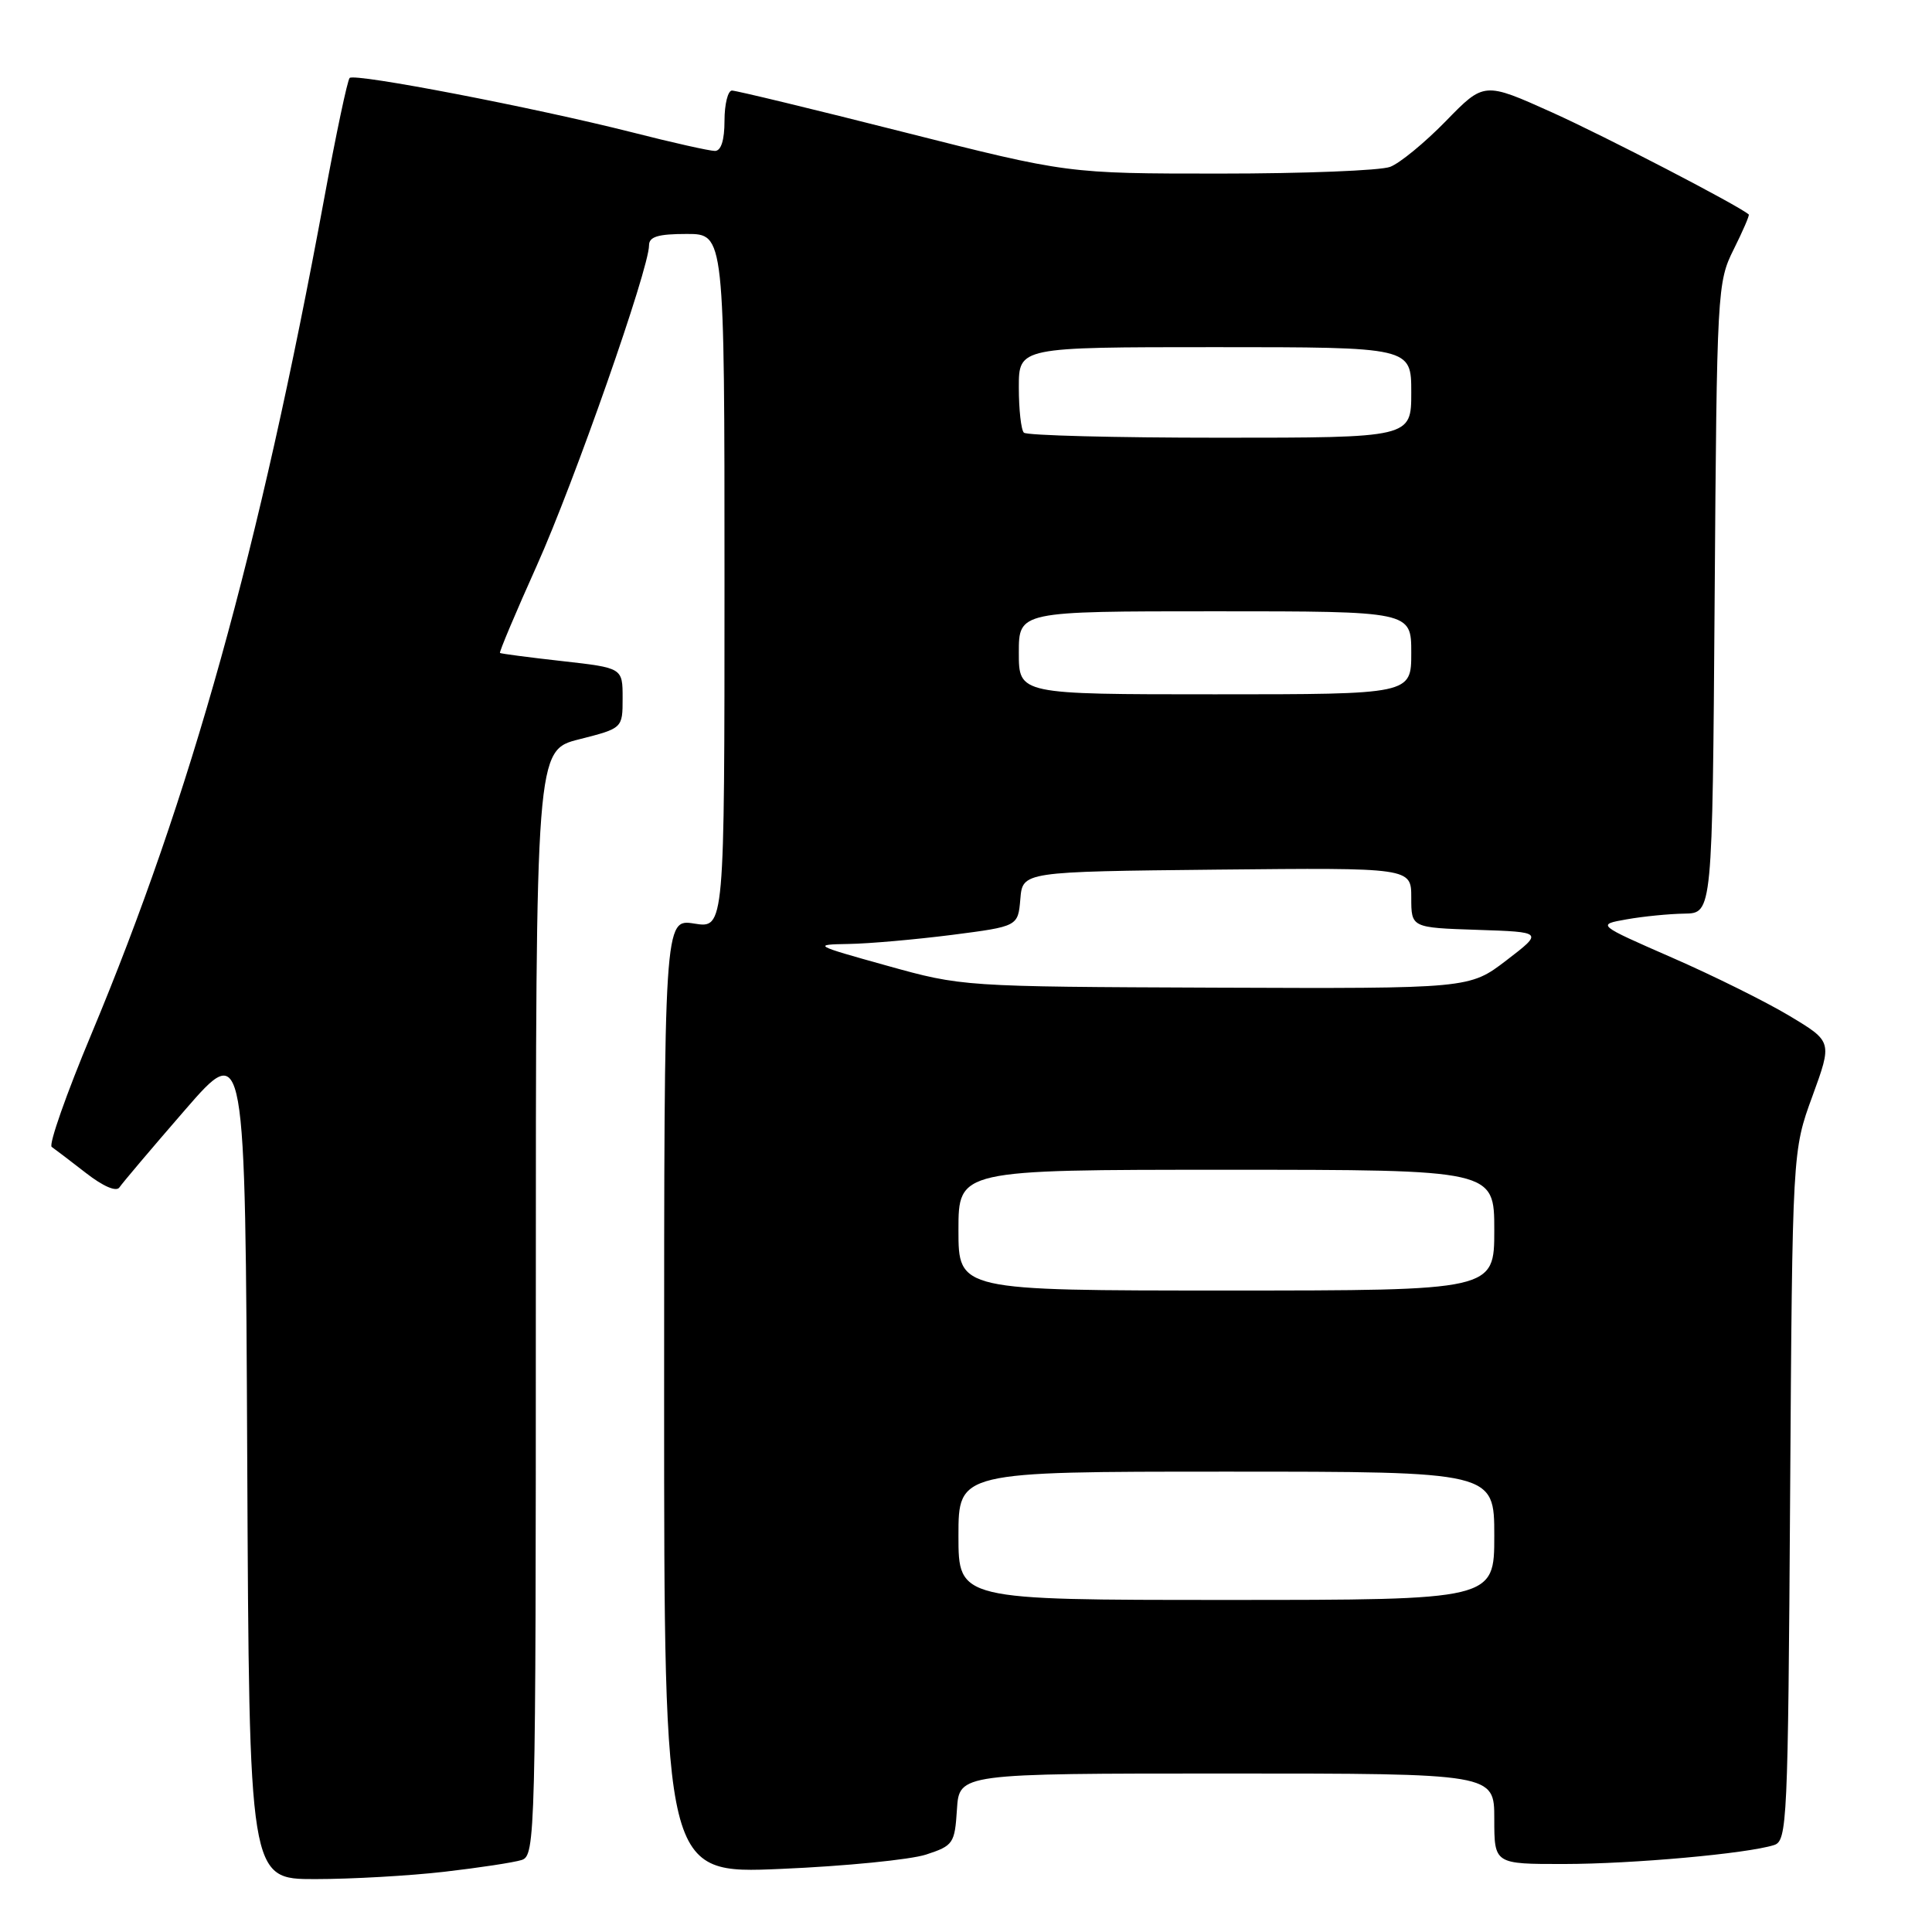 <?xml version="1.0" encoding="UTF-8" standalone="no"?>
<!DOCTYPE svg PUBLIC "-//W3C//DTD SVG 1.1//EN" "http://www.w3.org/Graphics/SVG/1.1/DTD/svg11.dtd" >
<svg xmlns="http://www.w3.org/2000/svg" xmlns:xlink="http://www.w3.org/1999/xlink" version="1.1" viewBox="0 0 256 256">
 <g >
 <path fill="currentColor"
d=" M 58.87 248.02 C 63.47 247.49 68.08 246.79 69.12 246.46 C 70.94 245.88 71.00 243.48 71.00 172.64 C 71.00 99.41 71.00 99.41 76.75 97.96 C 82.50 96.50 82.50 96.50 82.50 92.50 C 82.50 88.50 82.50 88.50 74.50 87.60 C 70.10 87.11 66.39 86.62 66.25 86.52 C 66.12 86.42 68.32 81.20 71.14 74.92 C 76.09 63.89 86.00 35.61 86.00 32.51 C 86.00 31.36 87.20 31.00 91.00 31.00 C 96.00 31.00 96.00 31.00 96.00 77.01 C 96.00 123.02 96.00 123.02 92.00 122.38 C 88.00 121.74 88.00 121.74 88.00 185.03 C 88.00 248.31 88.00 248.31 103.46 247.64 C 111.96 247.28 120.62 246.42 122.71 245.74 C 126.32 244.56 126.51 244.27 126.80 239.75 C 127.11 235.00 127.11 235.00 162.55 235.00 C 198.00 235.00 198.00 235.00 198.00 241.00 C 198.00 247.00 198.00 247.00 207.25 246.99 C 216.36 246.98 231.48 245.62 235.07 244.48 C 236.81 243.93 236.92 241.52 237.20 198.20 C 237.50 152.50 237.50 152.50 240.15 145.26 C 242.79 138.02 242.79 138.02 237.15 134.63 C 234.04 132.76 227.01 129.27 221.53 126.88 C 211.57 122.52 211.57 122.52 215.53 121.82 C 217.71 121.43 221.16 121.09 223.20 121.06 C 226.90 121.00 226.90 121.00 227.20 79.25 C 227.49 38.42 227.55 37.40 229.72 33.05 C 230.94 30.61 231.84 28.52 231.72 28.42 C 230.36 27.23 212.68 18.06 205.69 14.91 C 196.65 10.84 196.65 10.84 191.59 16.04 C 188.81 18.89 185.48 21.63 184.20 22.11 C 182.92 22.60 172.78 23.00 161.67 23.00 C 141.46 23.00 141.46 23.00 119.73 17.50 C 107.77 14.47 97.54 12.00 96.99 12.00 C 96.45 12.00 96.00 13.80 96.00 16.00 C 96.00 18.57 95.55 20.00 94.73 20.00 C 94.03 20.00 89.06 18.89 83.70 17.52 C 70.73 14.24 47.00 9.67 46.33 10.33 C 46.04 10.62 44.53 17.76 42.98 26.18 C 34.35 72.96 25.29 105.47 12.13 136.97 C 8.80 144.92 6.43 151.67 6.85 151.97 C 7.27 152.26 9.32 153.82 11.39 155.43 C 13.68 157.21 15.42 157.96 15.83 157.33 C 16.20 156.77 20.10 152.16 24.50 147.09 C 32.50 137.87 32.50 137.87 32.76 193.43 C 33.02 249.00 33.02 249.00 41.76 248.99 C 46.57 248.99 54.26 248.55 58.87 248.02 Z  M 127.00 203.50 C 127.00 195.00 127.00 195.00 162.50 195.00 C 198.00 195.00 198.00 195.00 198.00 203.50 C 198.00 212.00 198.00 212.00 162.50 212.00 C 127.00 212.00 127.00 212.00 127.00 203.50 Z  M 127.00 163.00 C 127.00 155.00 127.00 155.00 162.50 155.00 C 198.00 155.00 198.00 155.00 198.00 163.00 C 198.00 171.00 198.00 171.00 162.50 171.00 C 127.00 171.00 127.00 171.00 127.00 163.00 Z  M 117.50 127.95 C 107.80 125.25 107.65 125.16 112.43 125.08 C 115.15 125.04 121.31 124.49 126.13 123.88 C 134.89 122.75 134.89 122.75 135.20 119.13 C 135.50 115.50 135.50 115.50 161.25 115.23 C 187.00 114.97 187.00 114.97 187.00 118.94 C 187.00 122.92 187.00 122.92 195.75 123.21 C 204.50 123.50 204.50 123.50 199.61 127.25 C 194.71 131.00 194.71 131.00 161.11 130.87 C 127.59 130.74 127.47 130.73 117.50 127.95 Z  M 135.00 86.50 C 135.00 81.00 135.00 81.00 161.00 81.00 C 187.00 81.00 187.00 81.00 187.00 86.50 C 187.00 92.00 187.00 92.00 161.00 92.00 C 135.00 92.00 135.00 92.00 135.00 86.50 Z  M 135.67 57.33 C 135.30 56.97 135.00 54.27 135.00 51.33 C 135.00 46.00 135.00 46.00 161.00 46.00 C 187.00 46.00 187.00 46.00 187.00 52.00 C 187.00 58.00 187.00 58.00 161.67 58.00 C 147.73 58.00 136.03 57.70 135.67 57.33 Z "/>
</g>
</svg>